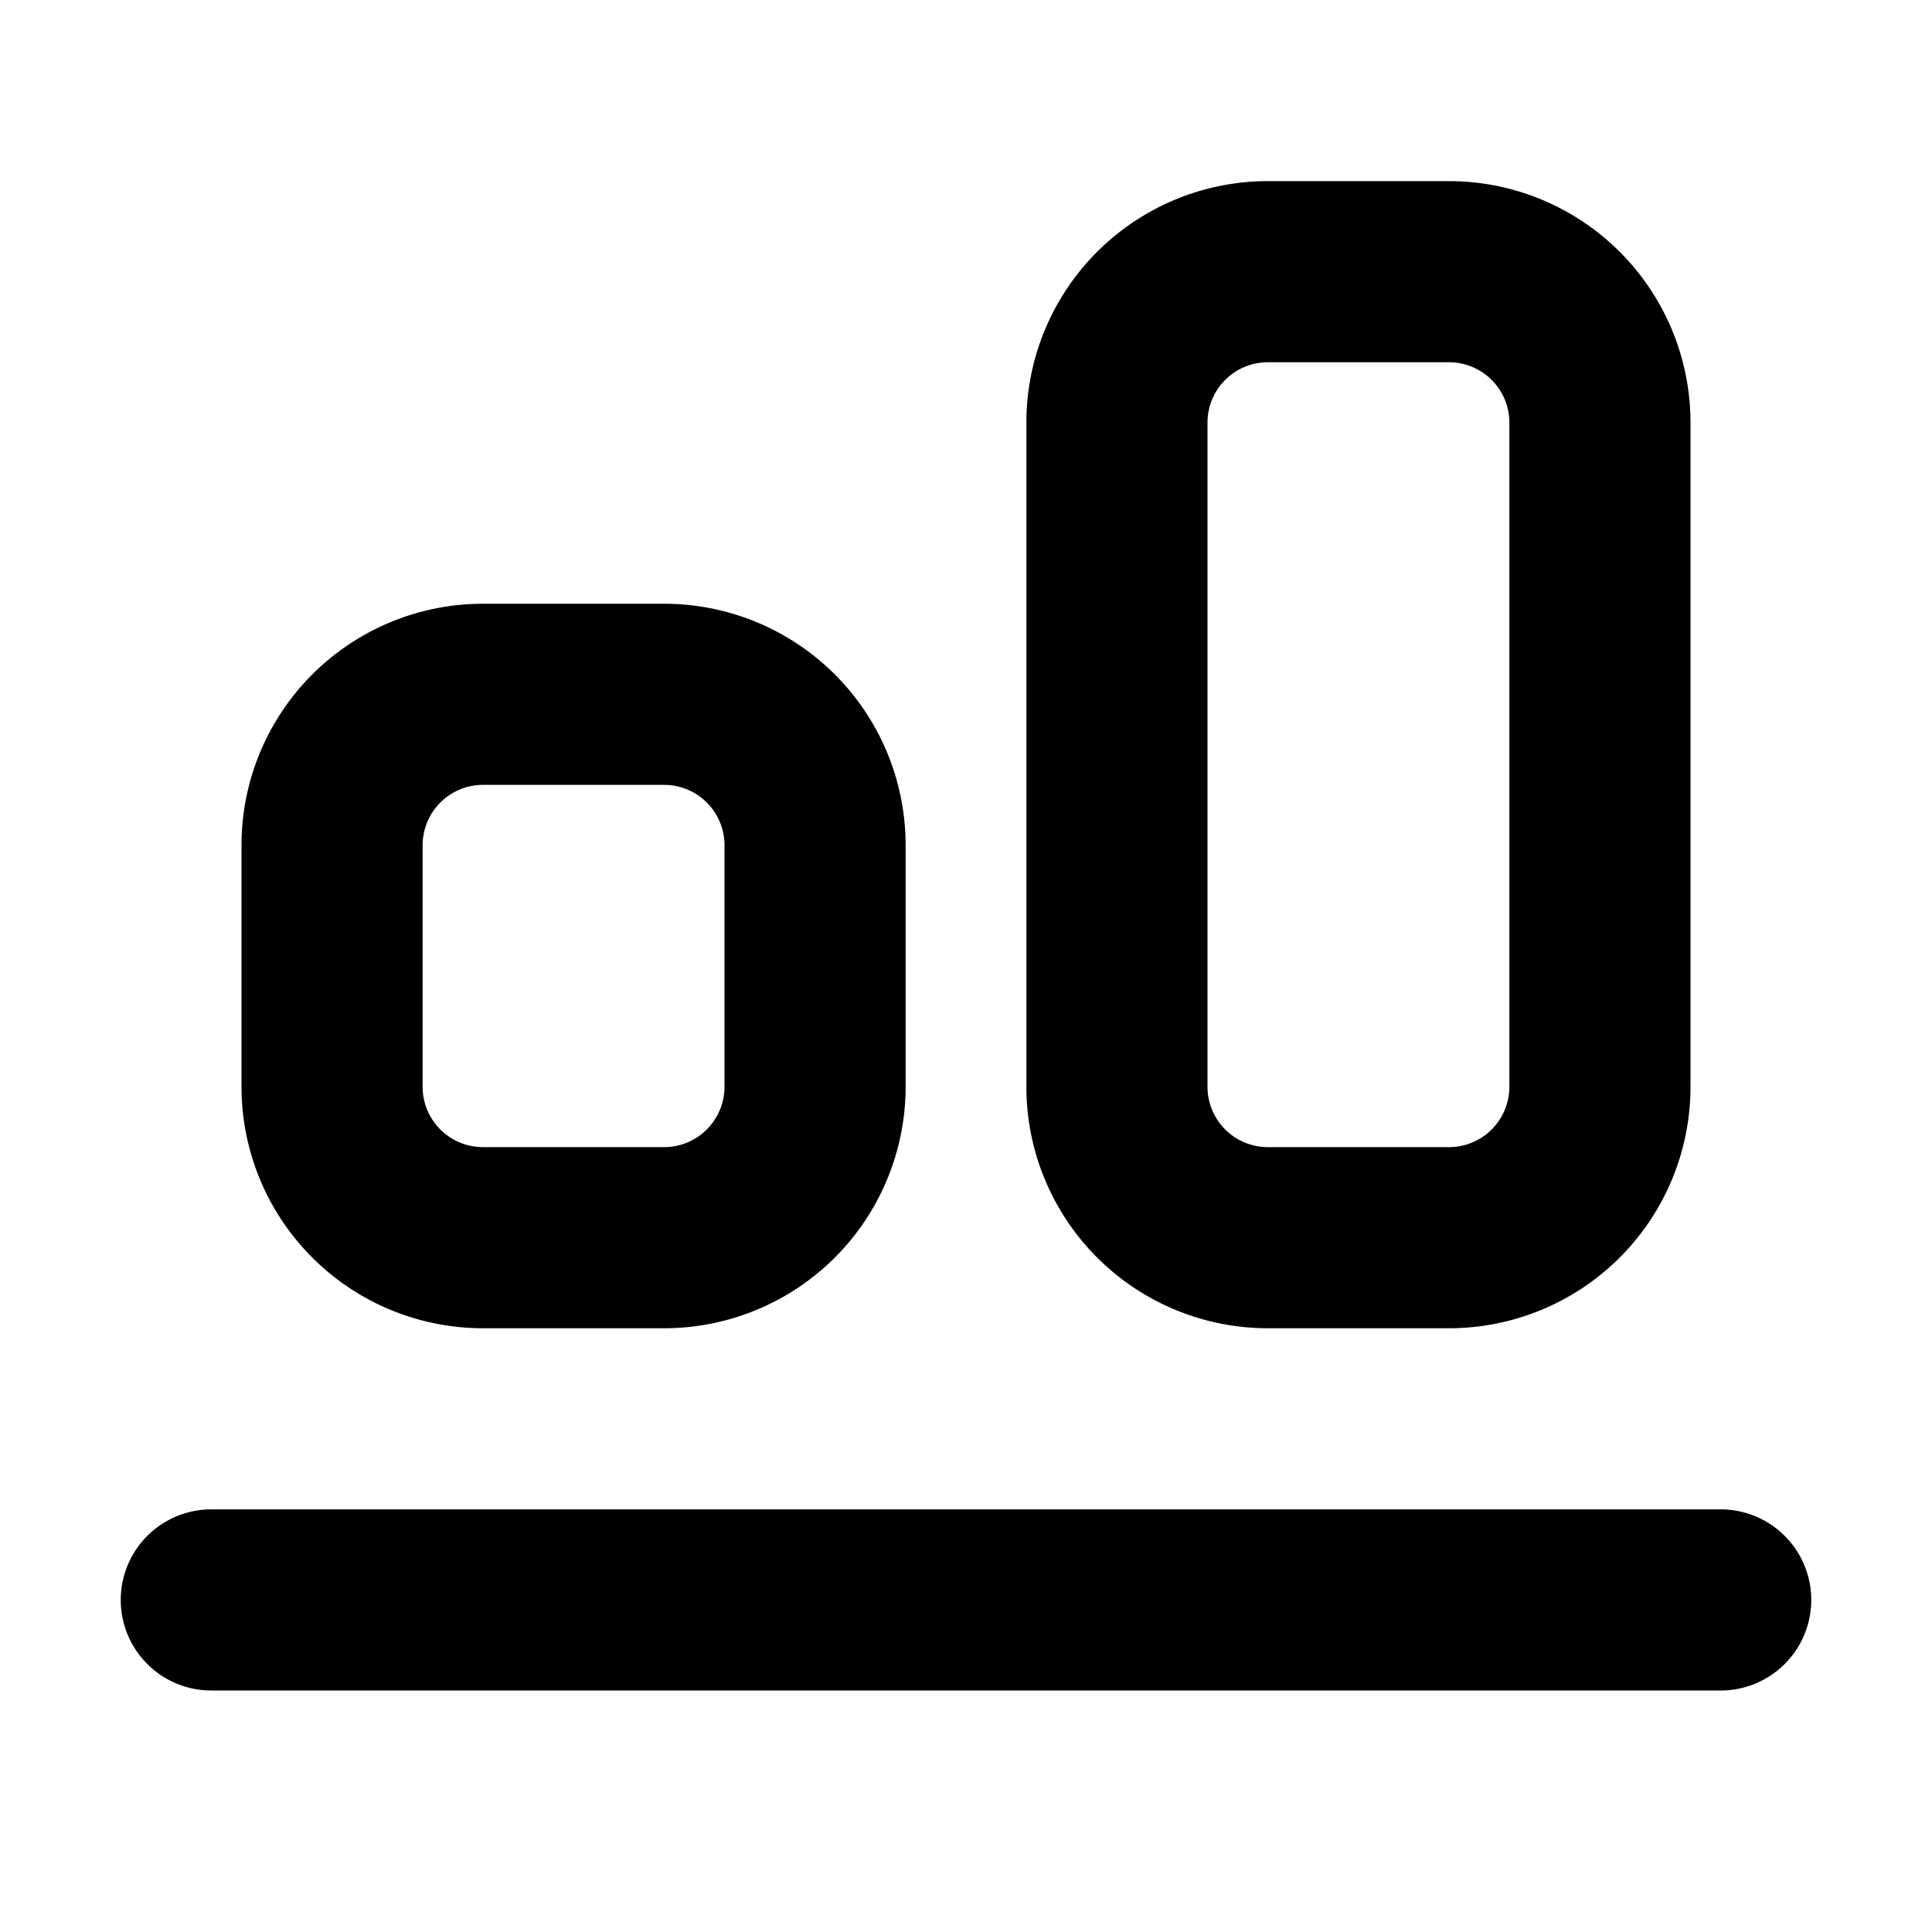 <svg xmlns="http://www.w3.org/2000/svg" width="16" height="16" fill="none" viewBox="0 0 16 16"><path fill="currentColor" fill-rule="evenodd" d="M14.25 14a.75.75 0 0 0 0-1.5H1.75a.75.75 0 0 0 0 1.5h12.5ZM10.5 9.5H12a.5.5 0 0 0 .5-.5V3.5A.5.5 0 0 0 12 3h-1.5a.5.5 0 0 0-.5.5V9a.5.5 0 0 0 .5.5ZM12 11a2 2 0 0 0 2-2V3.5a2 2 0 0 0-2-2h-1.5a2 2 0 0 0-2 2V9a2 2 0 0 0 2 2H12ZM4 9.5h1.5A.5.5 0 0 0 6 9V7a.5.5 0 0 0-.5-.5H4a.5.5 0 0 0-.5.5v2a.5.5 0 0 0 .5.5ZM5.5 11a2 2 0 0 0 2-2V7a2 2 0 0 0-2-2H4a2 2 0 0 0-2 2v2a2 2 0 0 0 2 2h1.5Z" clip-rule="evenodd"/></svg>